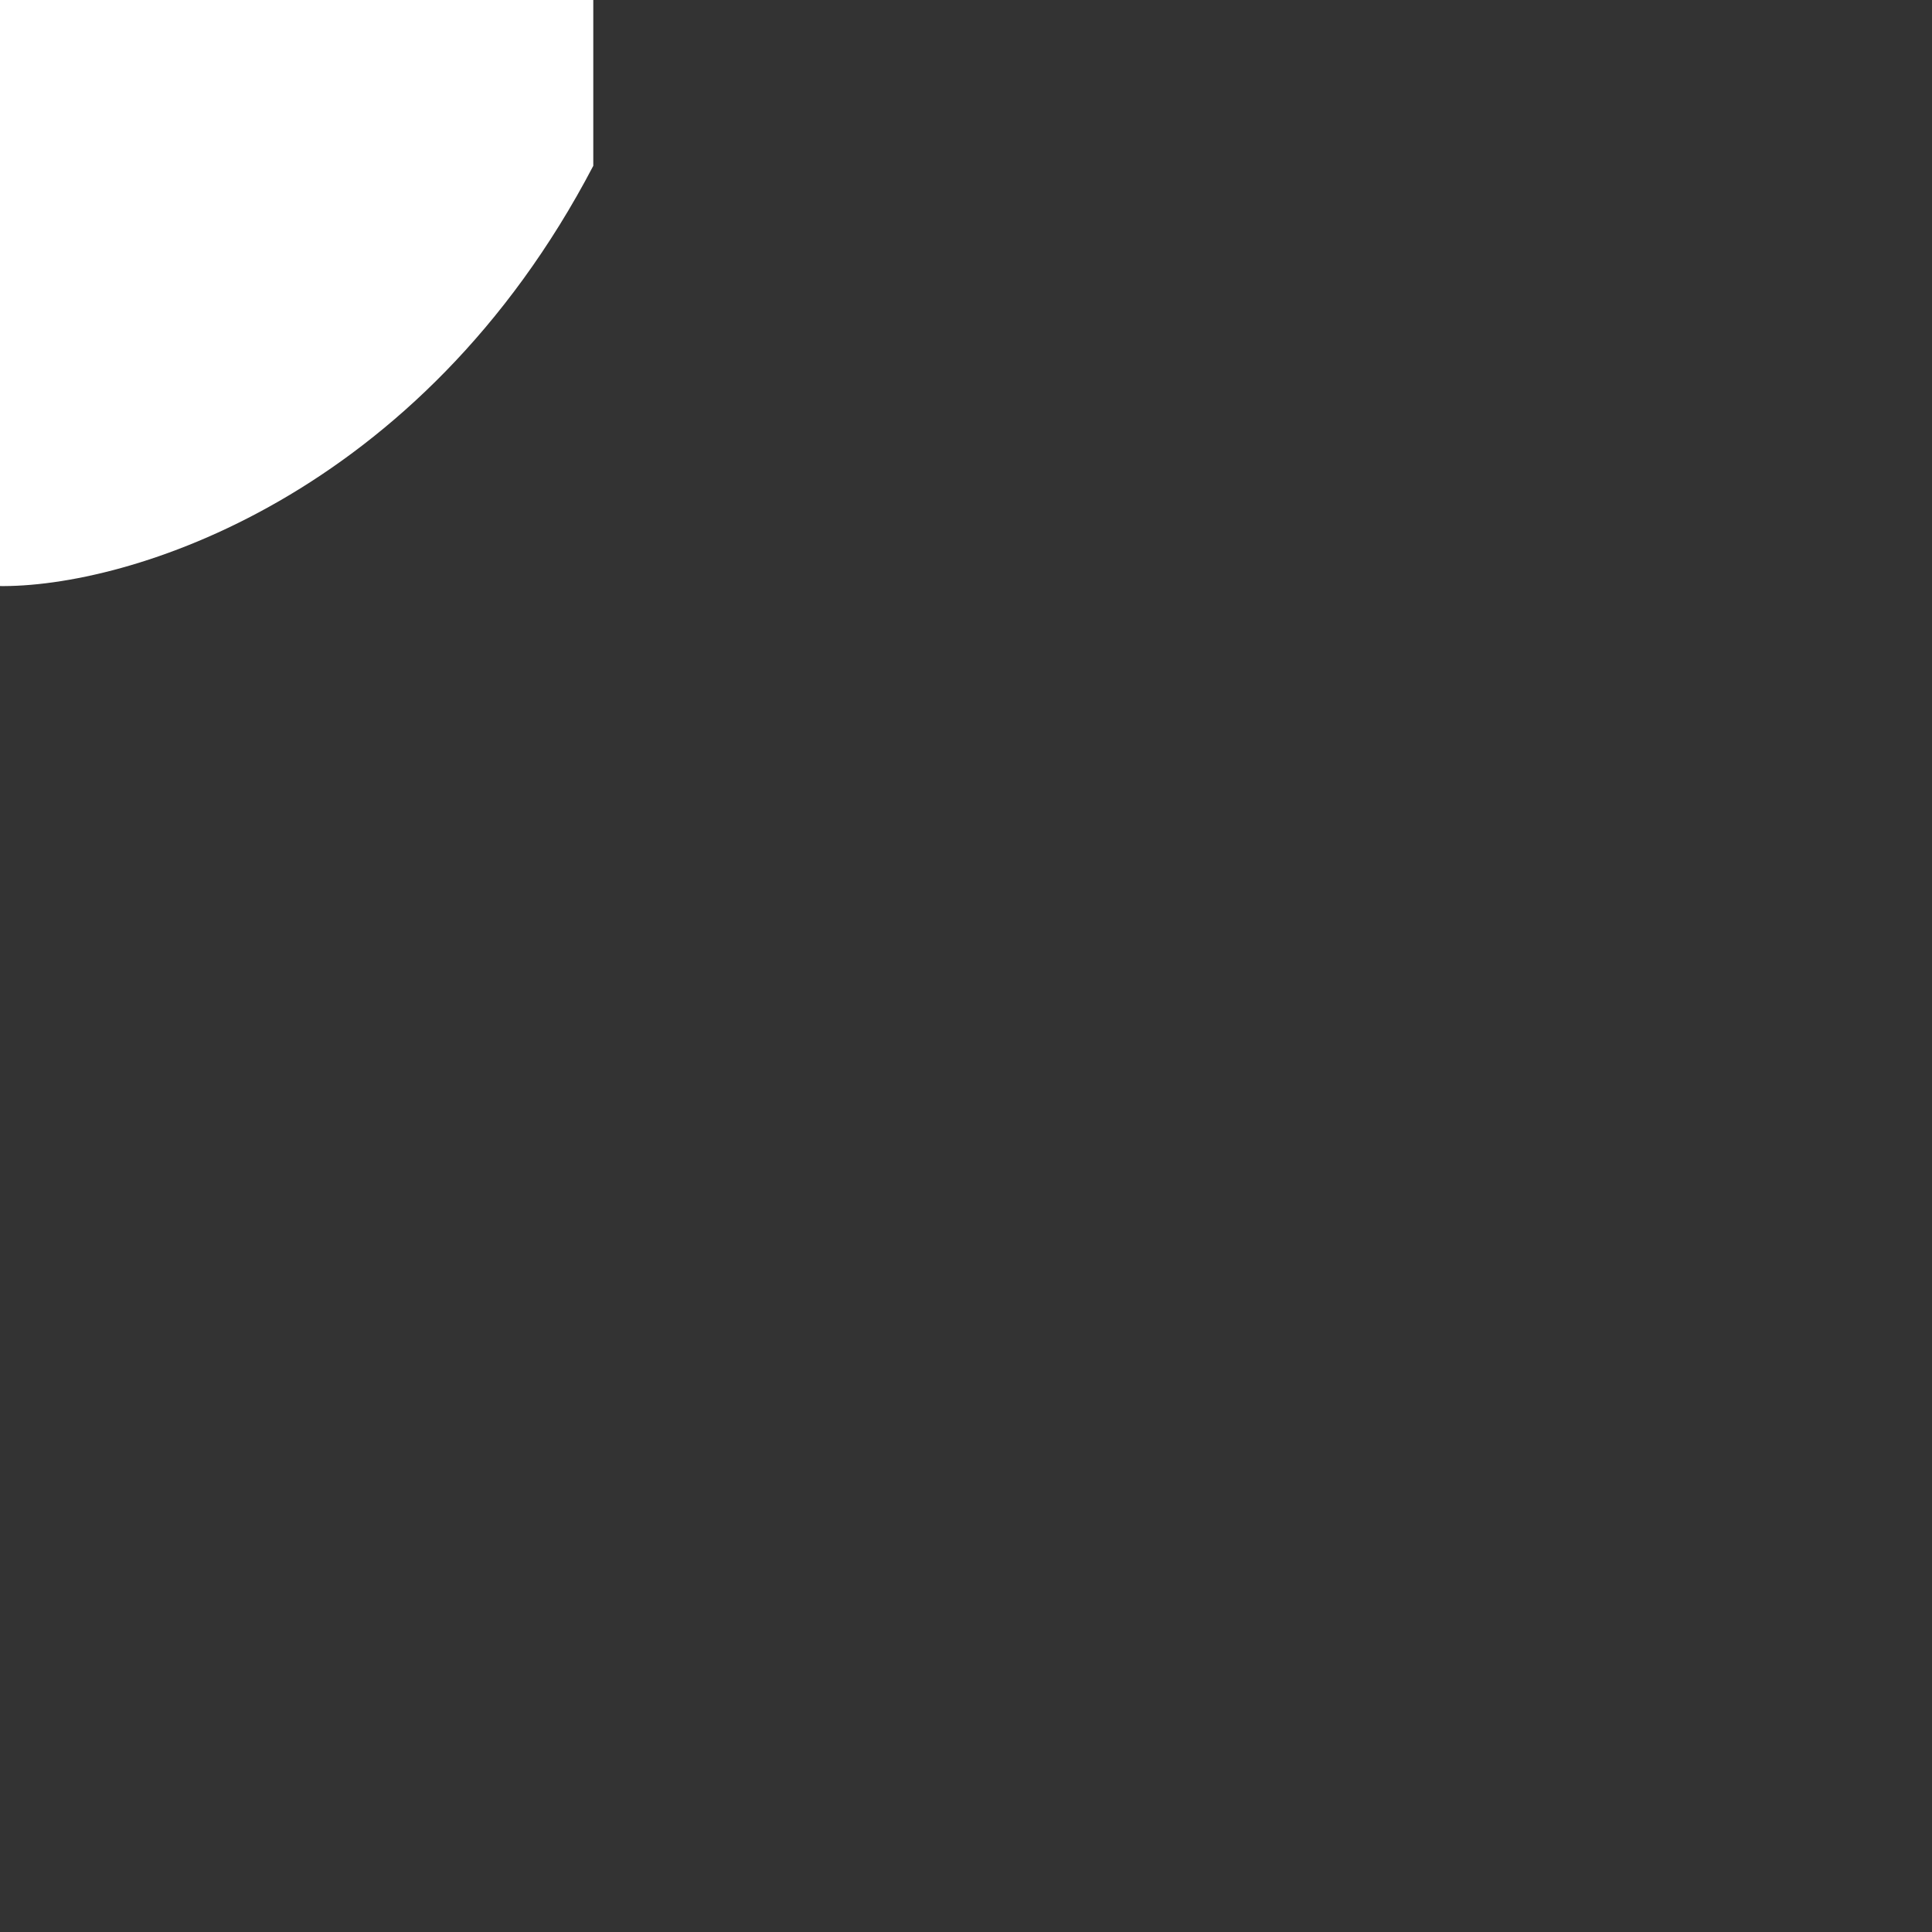 <?xml version="1.0" encoding="utf-8" ?>
<svg baseProfile="full" height="24.0" version="1.1" viewBox="0 0 24.0 24.0" width="24.0" xmlns="http://www.w3.org/2000/svg" xmlns:ev="http://www.w3.org/2001/xml-events" xmlns:xlink="http://www.w3.org/1999/xlink"><rect x="0" y="0" width="24.0" height="24.0" fill="#333333" stroke="none"/><defs /><path d="M0 -7.08 C-2.69,-7.08 -7.03,-5.19 -7.03,0.03 C-7.03,5.25 -2.19,7.08 0,7.08 C3.03,7.08 7.08,3.91 7.08,0 C7.08,-3.91 3.69,-7.08 0,-7.08c M-8.33 0 C-8.33,-4.6 -4.6,-8.33 0,-8.33 C4.6,-8.33 8.33,-4.6 8.33,0 C8.33,4.6 4.6,8.33 0,8.33 C-4.6,8.33 -8.33,4.6 -8.33,0c" fill="#ffffff" fill-opacity="1.0" /><path d="M7.38 -2.03 C6.38,-4.66 3.47,-7.32 0.01,-7.32 C0.03,-6.22 -0.03,5.66 -0.03,7.28 C1.59,7.31 5.22,6.17 7.37,2.06 C7.37,1.21 7.37,0.69 7.37,0 C7.37,-0.91 7.38,-1.16 7.38,-2.03c" fill="#ffffff" fill-opacity="1.0" /></svg>